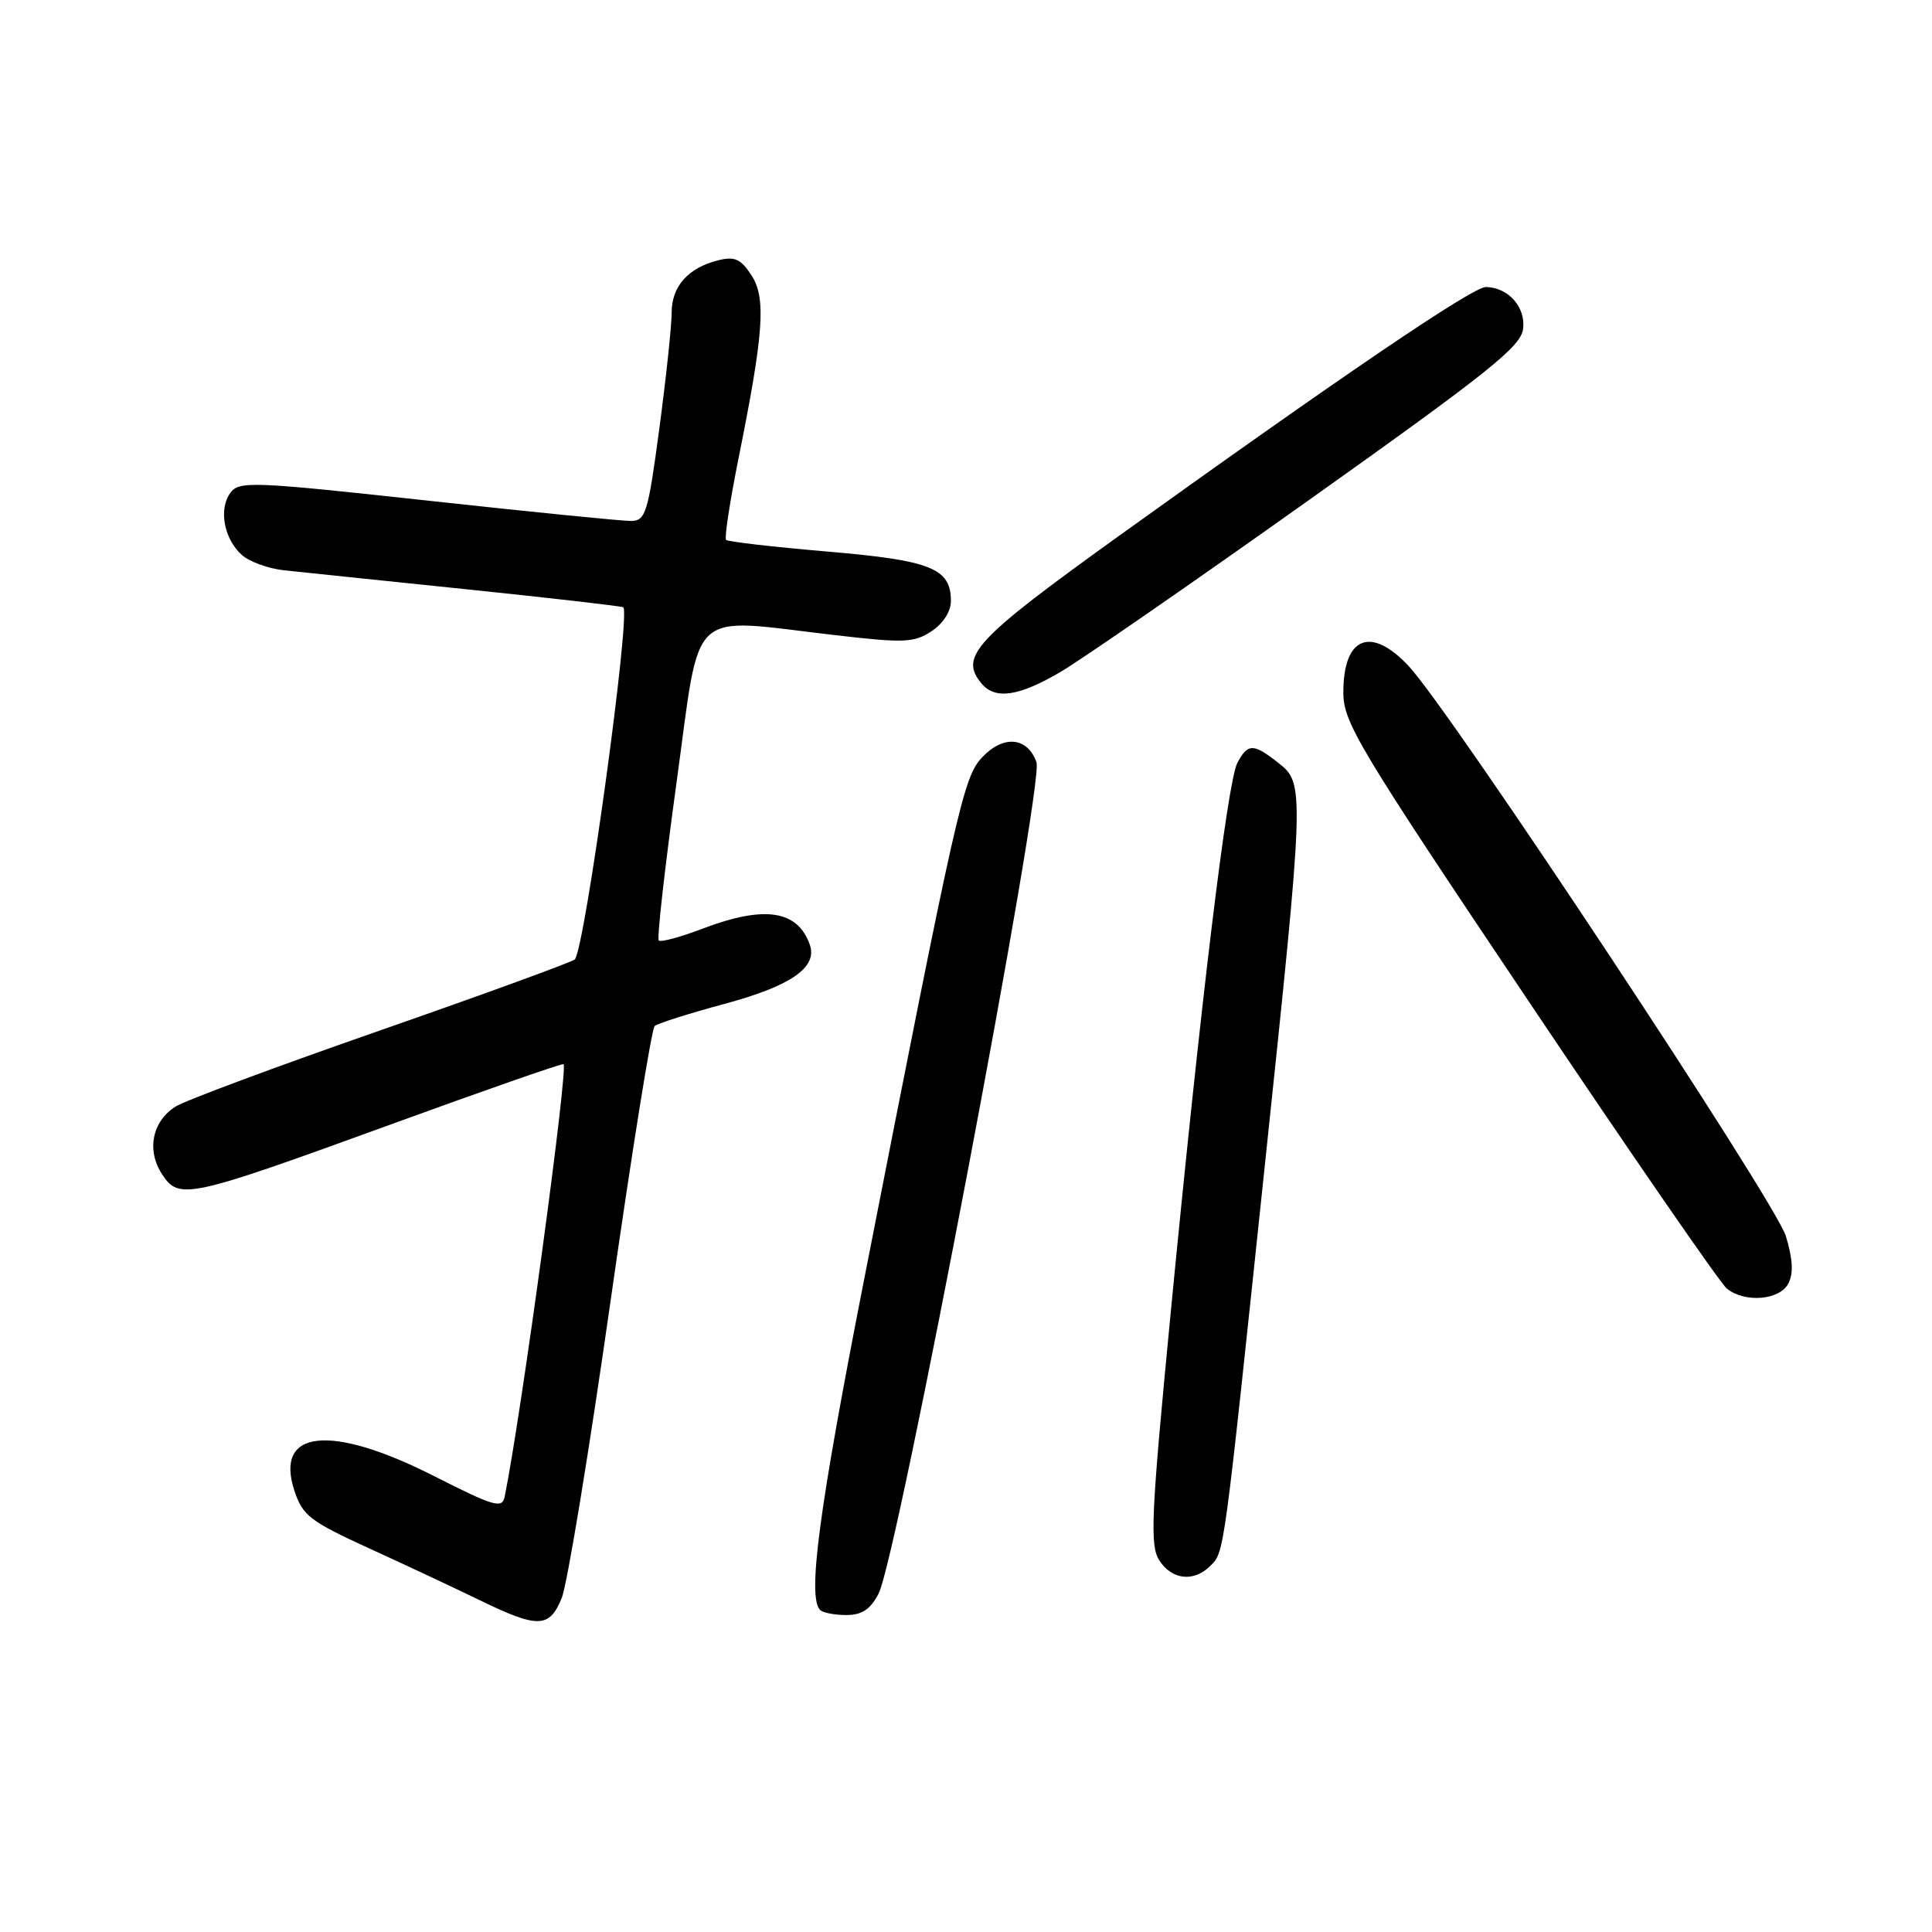 <?xml version="1.0" encoding="UTF-8" standalone="no"?>
<!DOCTYPE svg PUBLIC "-//W3C//DTD SVG 1.1//EN" "http://www.w3.org/Graphics/SVG/1.1/DTD/svg11.dtd" >
<svg xmlns="http://www.w3.org/2000/svg" xmlns:xlink="http://www.w3.org/1999/xlink" version="1.1" viewBox="0 0 256 256">
 <g >
 <path fill="currentColor"
d=" M 74.43 211.75 C 75.16 209.96 78.06 192.32 80.88 172.55 C 83.70 152.78 86.34 136.31 86.75 135.95 C 87.16 135.60 91.33 134.28 96.00 133.02 C 104.77 130.66 108.35 128.19 107.31 125.20 C 105.71 120.60 101.32 119.93 93.13 123.04 C 90.17 124.17 87.54 124.88 87.29 124.62 C 87.03 124.37 88.10 114.90 89.66 103.58 C 92.91 80.00 90.89 81.88 110.67 84.16 C 119.78 85.22 121.10 85.17 123.42 83.65 C 124.97 82.63 126.00 81.03 126.00 79.63 C 126.00 75.30 123.37 74.25 109.57 73.08 C 102.46 72.47 96.45 71.78 96.21 71.54 C 95.97 71.30 96.71 66.46 97.85 60.78 C 101.22 44.03 101.54 39.47 99.55 36.44 C 98.16 34.31 97.34 33.95 95.17 34.49 C 91.19 35.48 89.00 37.94 89.00 41.40 C 89.00 43.11 88.27 50.01 87.37 56.75 C 85.86 68.02 85.56 69.00 83.61 69.03 C 82.45 69.04 70.31 67.83 56.63 66.33 C 33.36 63.79 31.67 63.73 30.52 65.31 C 28.95 67.46 29.67 71.39 32.03 73.52 C 33.03 74.43 35.57 75.35 37.67 75.57 C 39.78 75.80 50.50 76.91 61.50 78.05 C 72.50 79.19 81.98 80.27 82.57 80.46 C 83.67 80.81 77.48 125.87 76.16 127.13 C 75.80 127.48 64.25 131.69 50.50 136.49 C 36.75 141.28 24.49 145.84 23.27 146.62 C 20.16 148.58 19.39 152.42 21.48 155.60 C 23.73 159.04 24.88 158.79 51.90 148.95 C 63.90 144.58 74.14 141.00 74.66 141.00 C 75.39 141.00 69.03 187.80 66.87 198.32 C 66.54 199.94 65.49 199.63 57.50 195.58 C 43.78 188.62 36.33 189.42 39.02 197.56 C 40.10 200.82 41.10 201.59 48.86 205.14 C 53.61 207.31 60.20 210.40 63.50 212.00 C 71.29 215.80 72.79 215.76 74.43 211.75 Z  M 116.42 211.16 C 118.91 206.33 138.36 103.93 137.34 101.01 C 136.16 97.65 132.96 97.35 130.14 100.35 C 127.65 103.00 126.85 106.57 114.49 169.59 C 108.49 200.15 106.97 211.63 108.67 213.33 C 109.03 213.70 110.60 214.00 112.14 214.00 C 114.21 214.00 115.33 213.26 116.42 211.16 Z  M 160.37 207.49 C 162.24 205.62 162.09 206.67 167.53 155.05 C 172.89 104.19 172.90 103.85 169.37 101.07 C 166.07 98.48 165.35 98.48 163.96 101.08 C 162.64 103.54 159.09 132.84 155.07 174.50 C 152.52 200.91 152.35 204.77 153.61 206.75 C 155.27 209.35 158.19 209.67 160.37 207.49 Z  M 236.95 170.10 C 237.66 168.76 237.57 166.89 236.64 163.80 C 235.27 159.25 192.23 94.20 186.65 88.25 C 181.64 82.90 178.00 84.37 178.00 91.74 C 178.00 95.74 179.89 98.89 202.63 132.79 C 216.17 152.98 227.96 170.06 228.82 170.75 C 231.21 172.66 235.77 172.29 236.95 170.10 Z  M 140.50 89.05 C 143.25 87.44 158.10 77.17 173.50 66.22 C 197.31 49.29 201.55 45.91 201.82 43.57 C 202.17 40.68 199.86 38.09 196.89 38.03 C 195.17 38.00 177.84 49.76 148.00 71.20 C 129.15 84.76 127.08 86.98 130.05 90.56 C 131.86 92.74 134.97 92.29 140.50 89.05 Z "/>
</g>
</svg>
